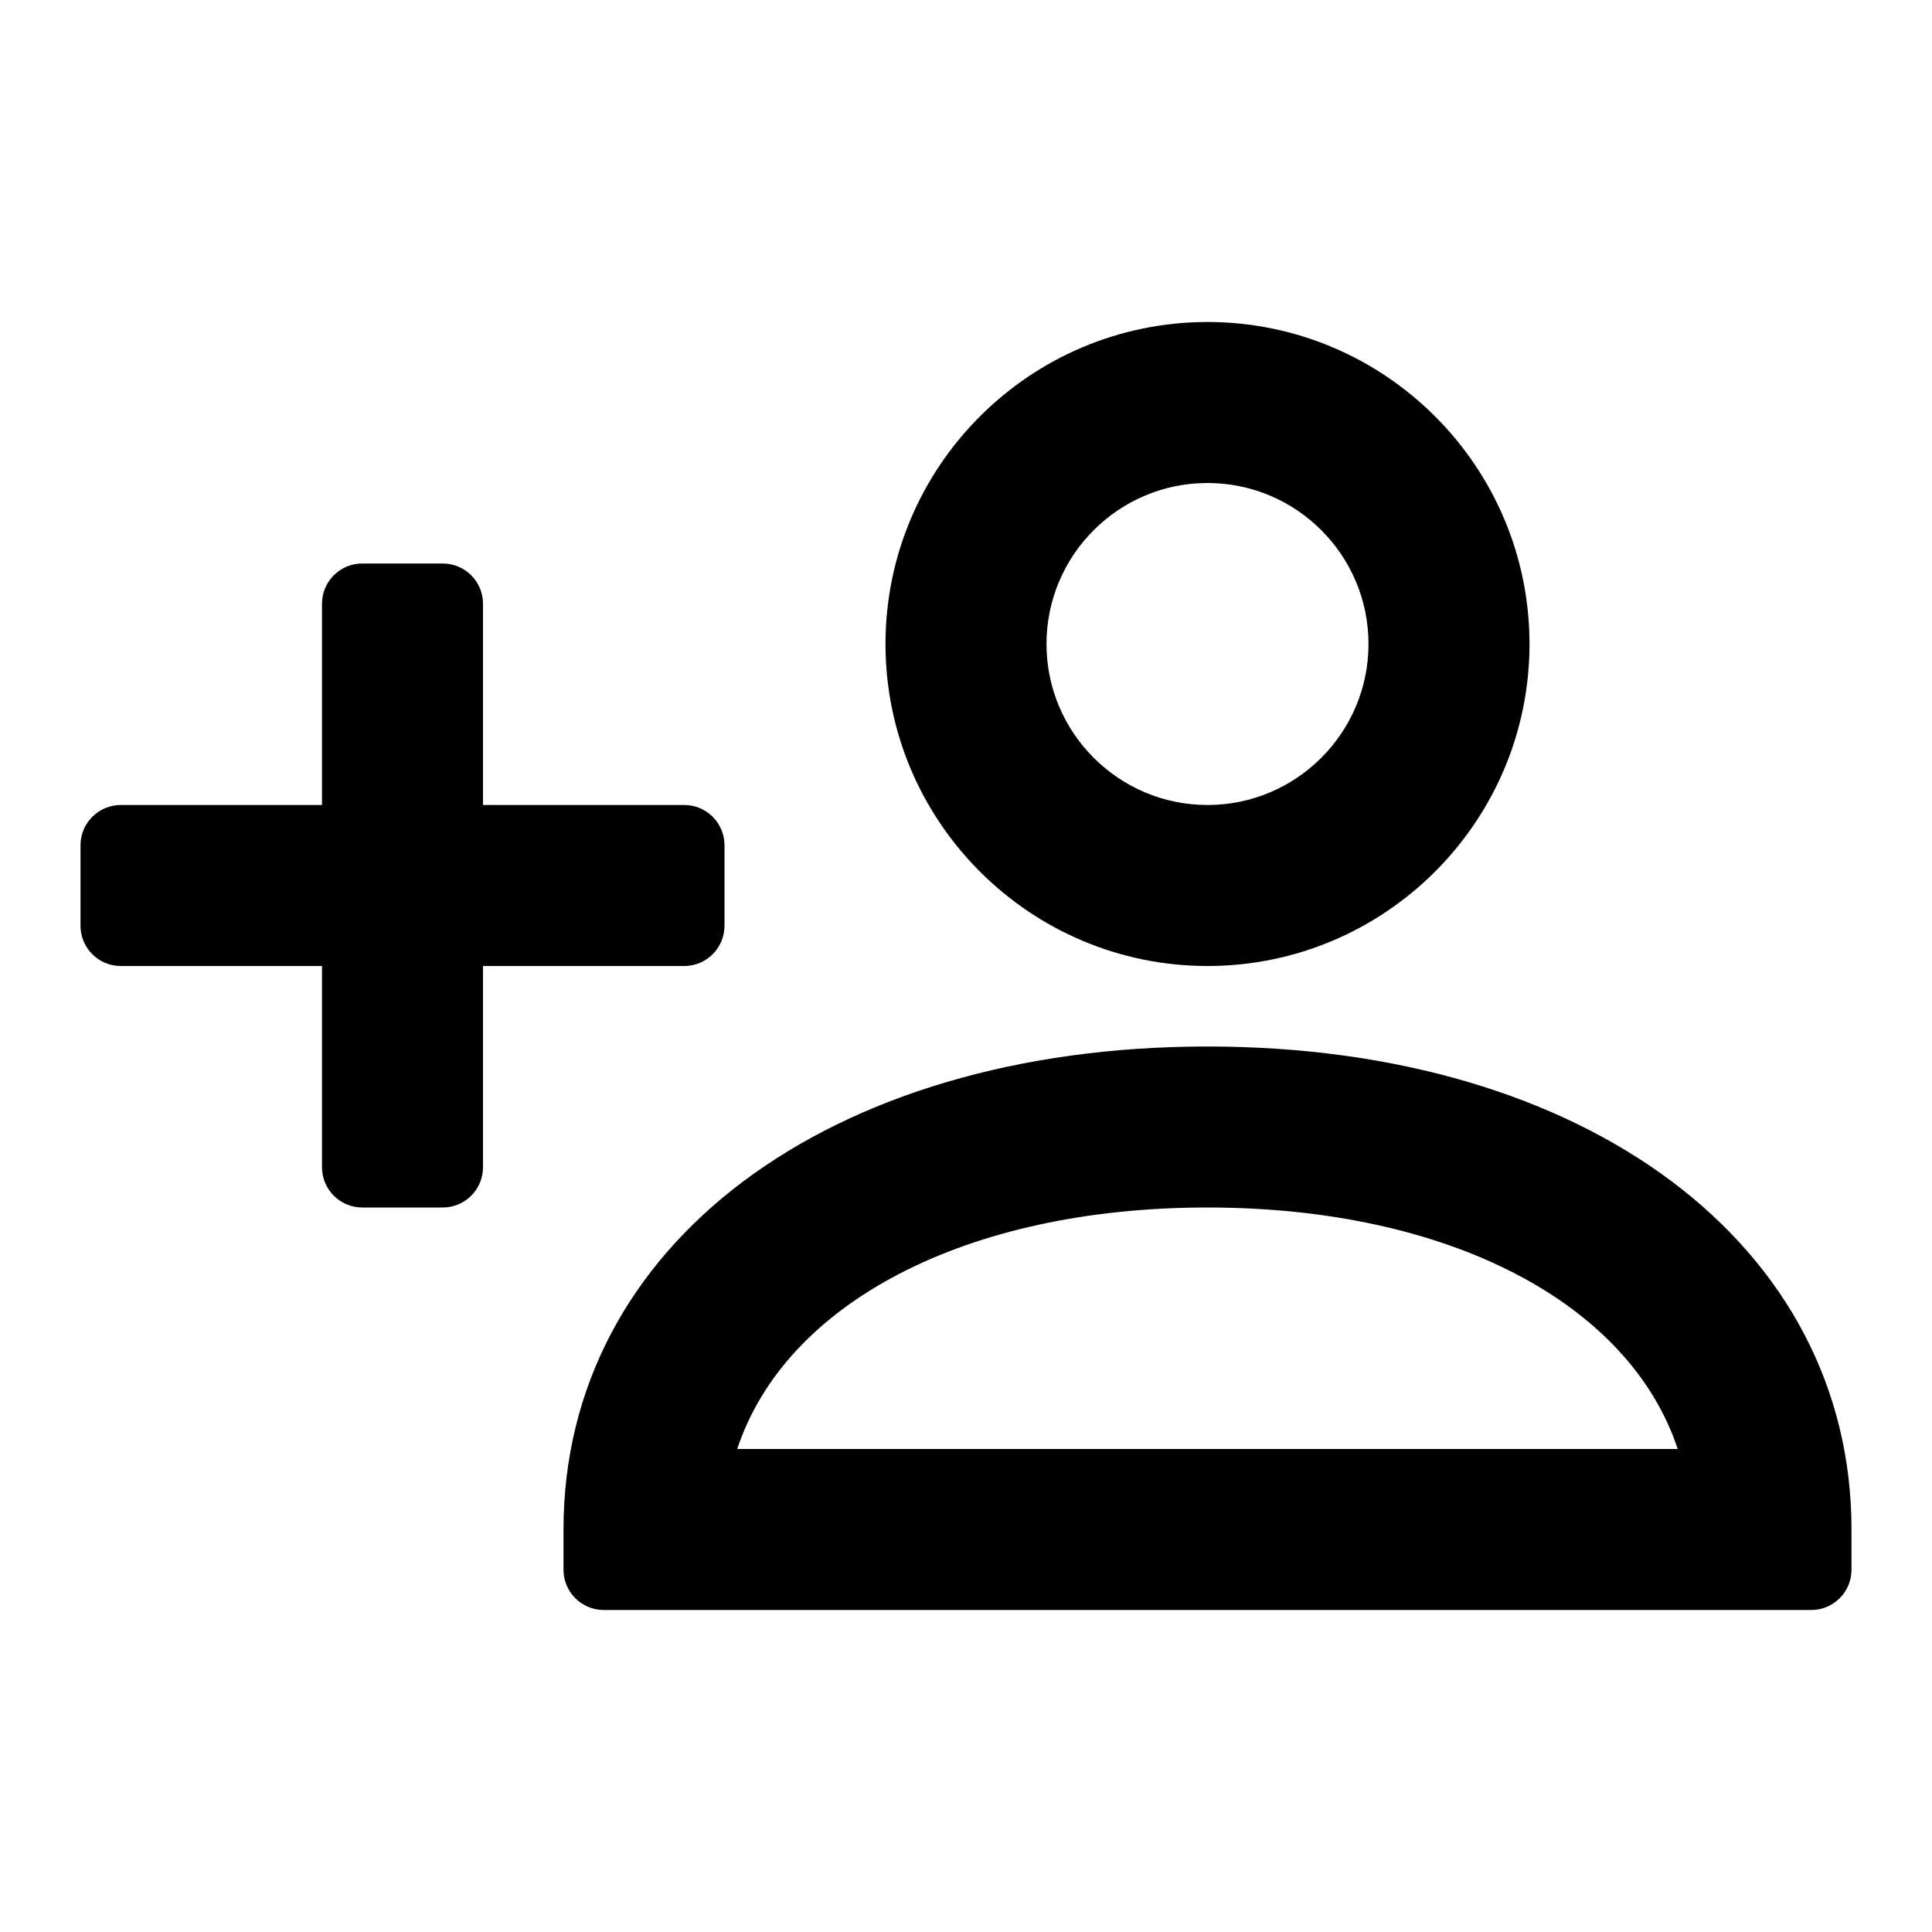 <svg aria-label="add person" viewBox="0 0 24 24" xmlns="http://www.w3.org/2000/svg">
<path fill-rule="evenodd" clip-rule="evenodd" d="M15 12C17.206 12 19 10.206 19 8C19 5.794 17.206 4 15 4C12.794 4 11 5.794 11 8C11 10.206 12.794 12 15 12ZM15 6C16.103 6 17 6.896 17 8C17 9.103 16.103 10 15 10C13.897 10 13 9.103 13 8C13 6.896 13.897 6 15 6Z" />
<path fill-rule="evenodd" clip-rule="evenodd" d="M23 19.5C23 19.776 22.776 20 22.5 20H7.5C7.224 20 7 19.776 7 19.5V19C7 15.467 10.29 13 15 13C19.71 13 23 15.467 23 19V19.5ZM20.841 18H9.158C9.756 16.192 11.991 15 14.999 15C18.007 15 20.243 16.192 20.841 18Z" />
<path d="M4 10H1.5C1.224 10 1 10.224 1 10.5V11.5C1 11.776 1.224 12 1.5 12H4V14.5C4 14.776 4.224 15 4.5 15H5.5C5.776 15 6 14.776 6 14.5V12H8.5C8.776 12 9 11.776 9 11.5V10.5C9 10.224 8.776 10 8.5 10H6V7.5C6 7.224 5.776 7 5.5 7H4.5C4.224 7 4 7.224 4 7.5V10Z" />
</svg>
